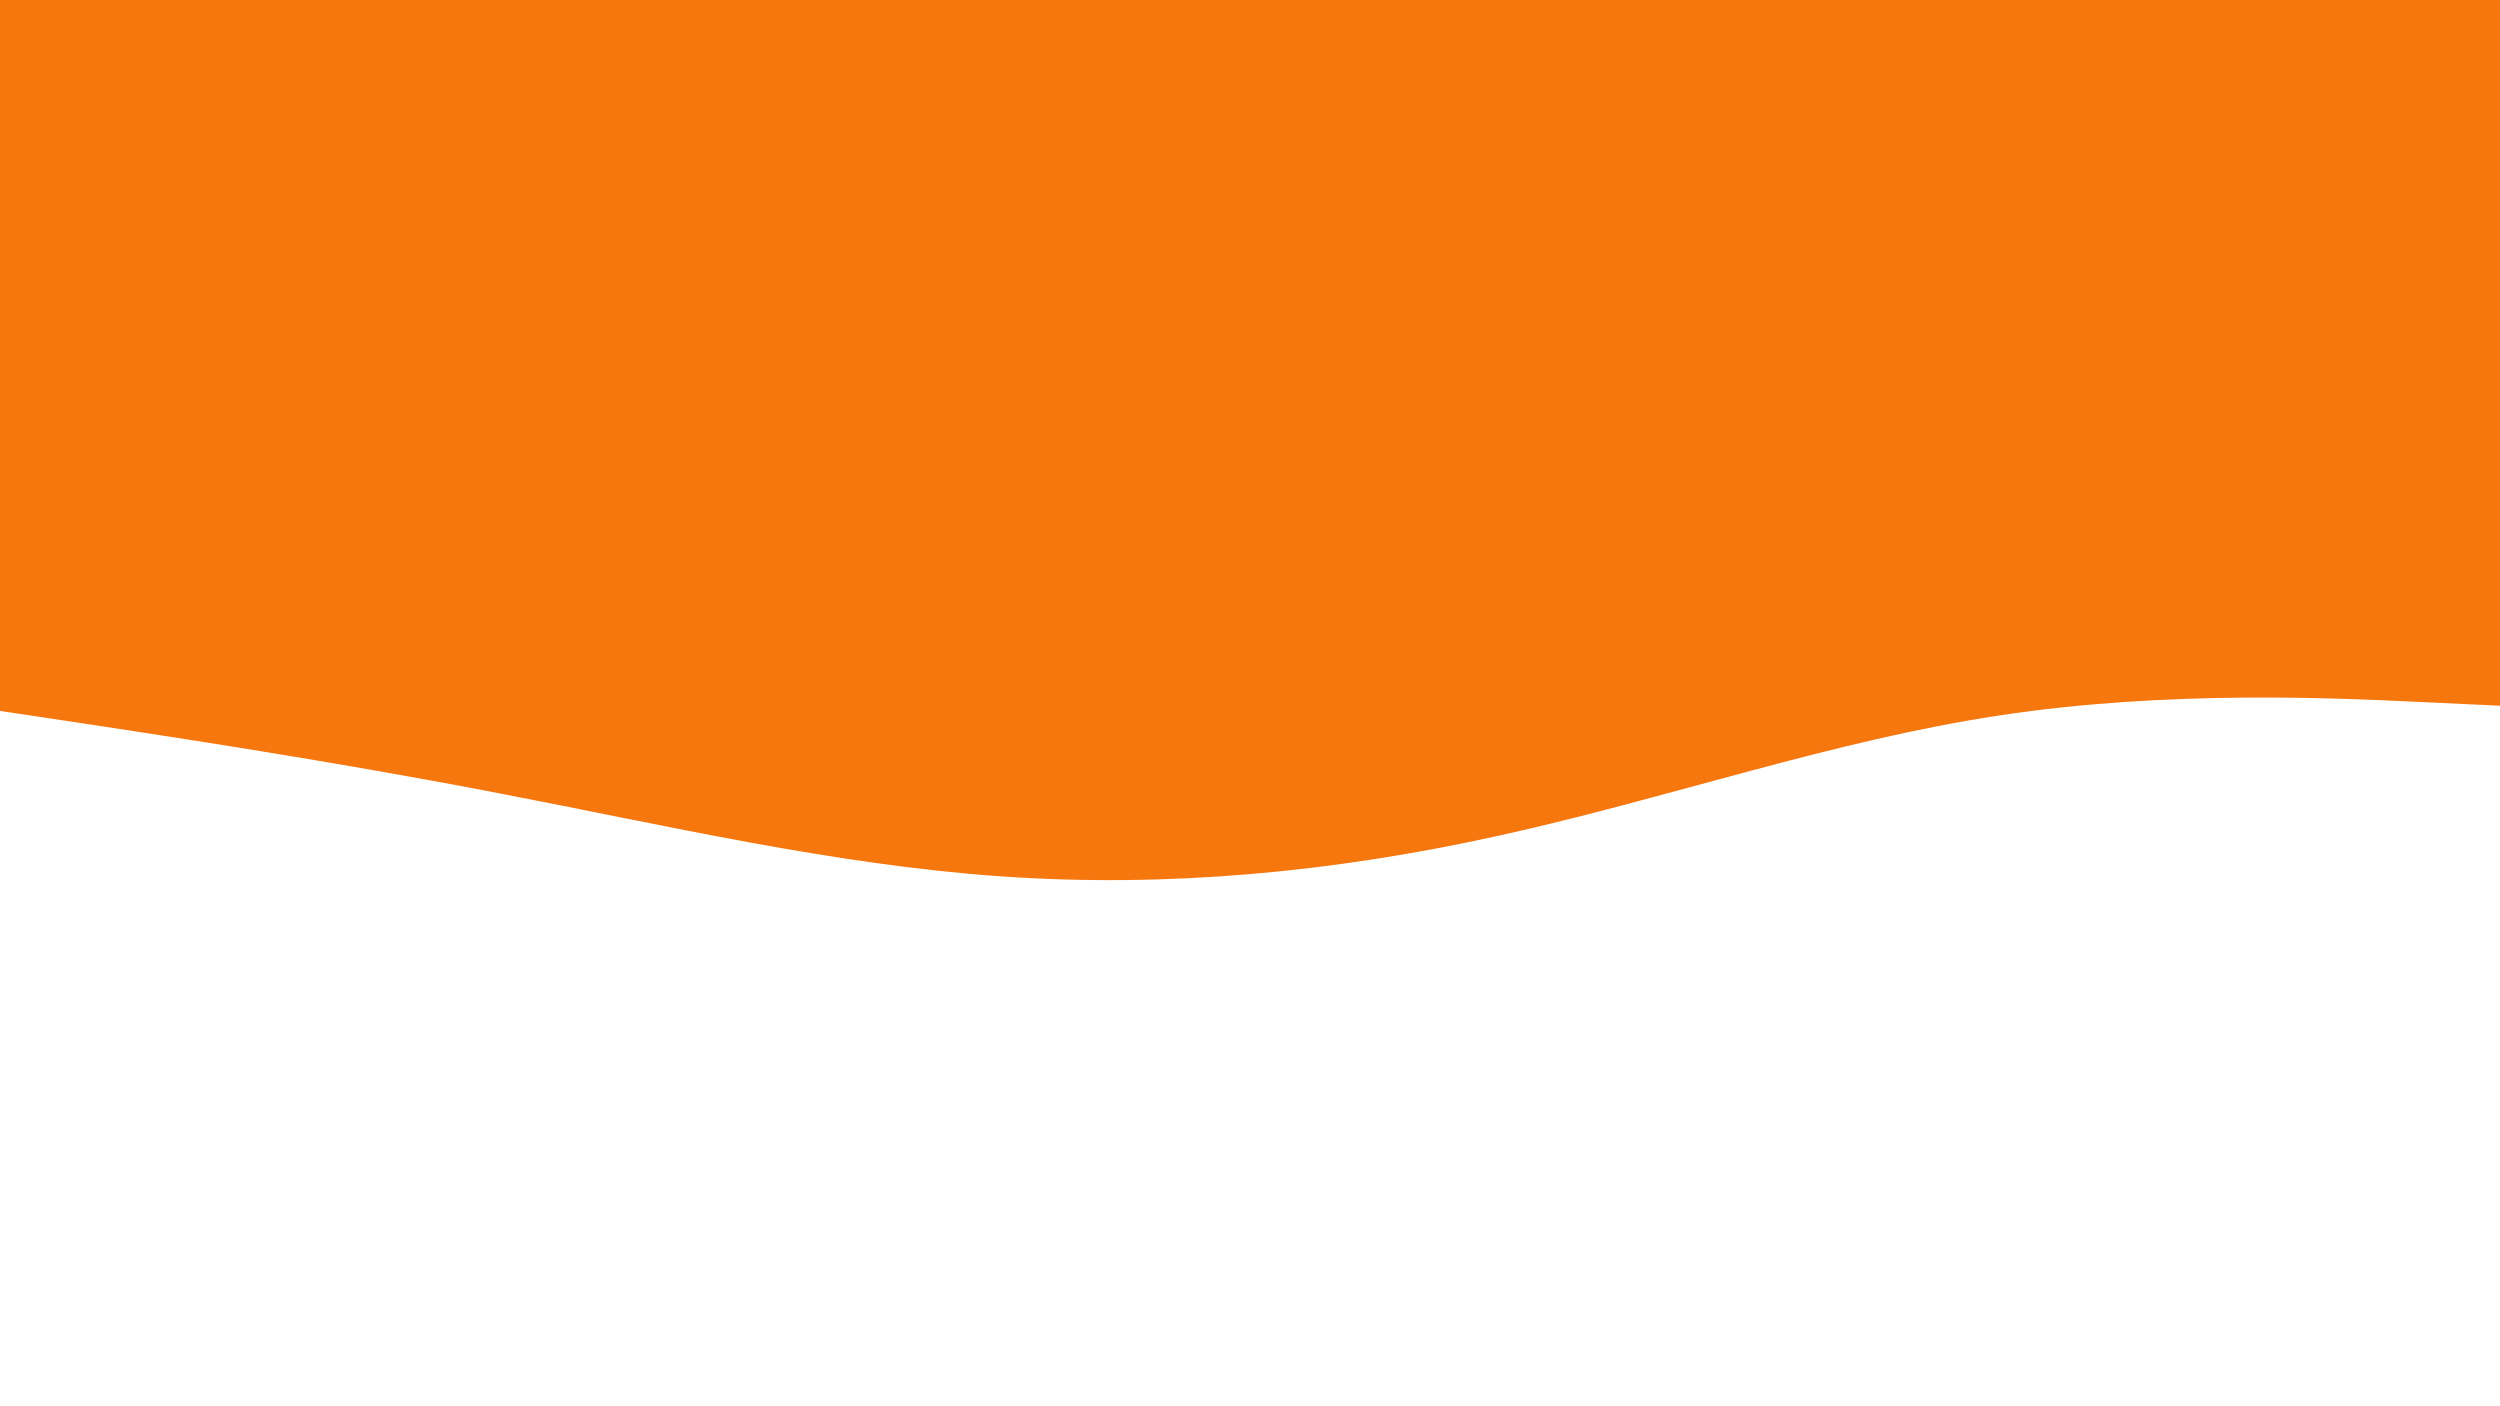 <svg id="visual" viewBox="0 0 960 540" width="960" height="540" xmlns="http://www.w3.org/2000/svg" xmlns:xlink="http://www.w3.org/1999/xlink" version="1.1"><path d="M0 273L32 277.8C64 282.7 128 292.3 192 304.7C256 317 320 332 384 336.5C448 341 512 335 576 320.8C640 306.7 704 284.3 768 274.7C832 265 896 268 928 269.5L960 271L960 0L928 0C896 0 832 0 768 0C704 0 640 0 576 0C512 0 448 0 384 0C320 0 256 0 192 0C128 0 64 0 32 0L0 0Z" fill="#F7770F" stroke-linecap="round" stroke-linejoin="miter"></path></svg>